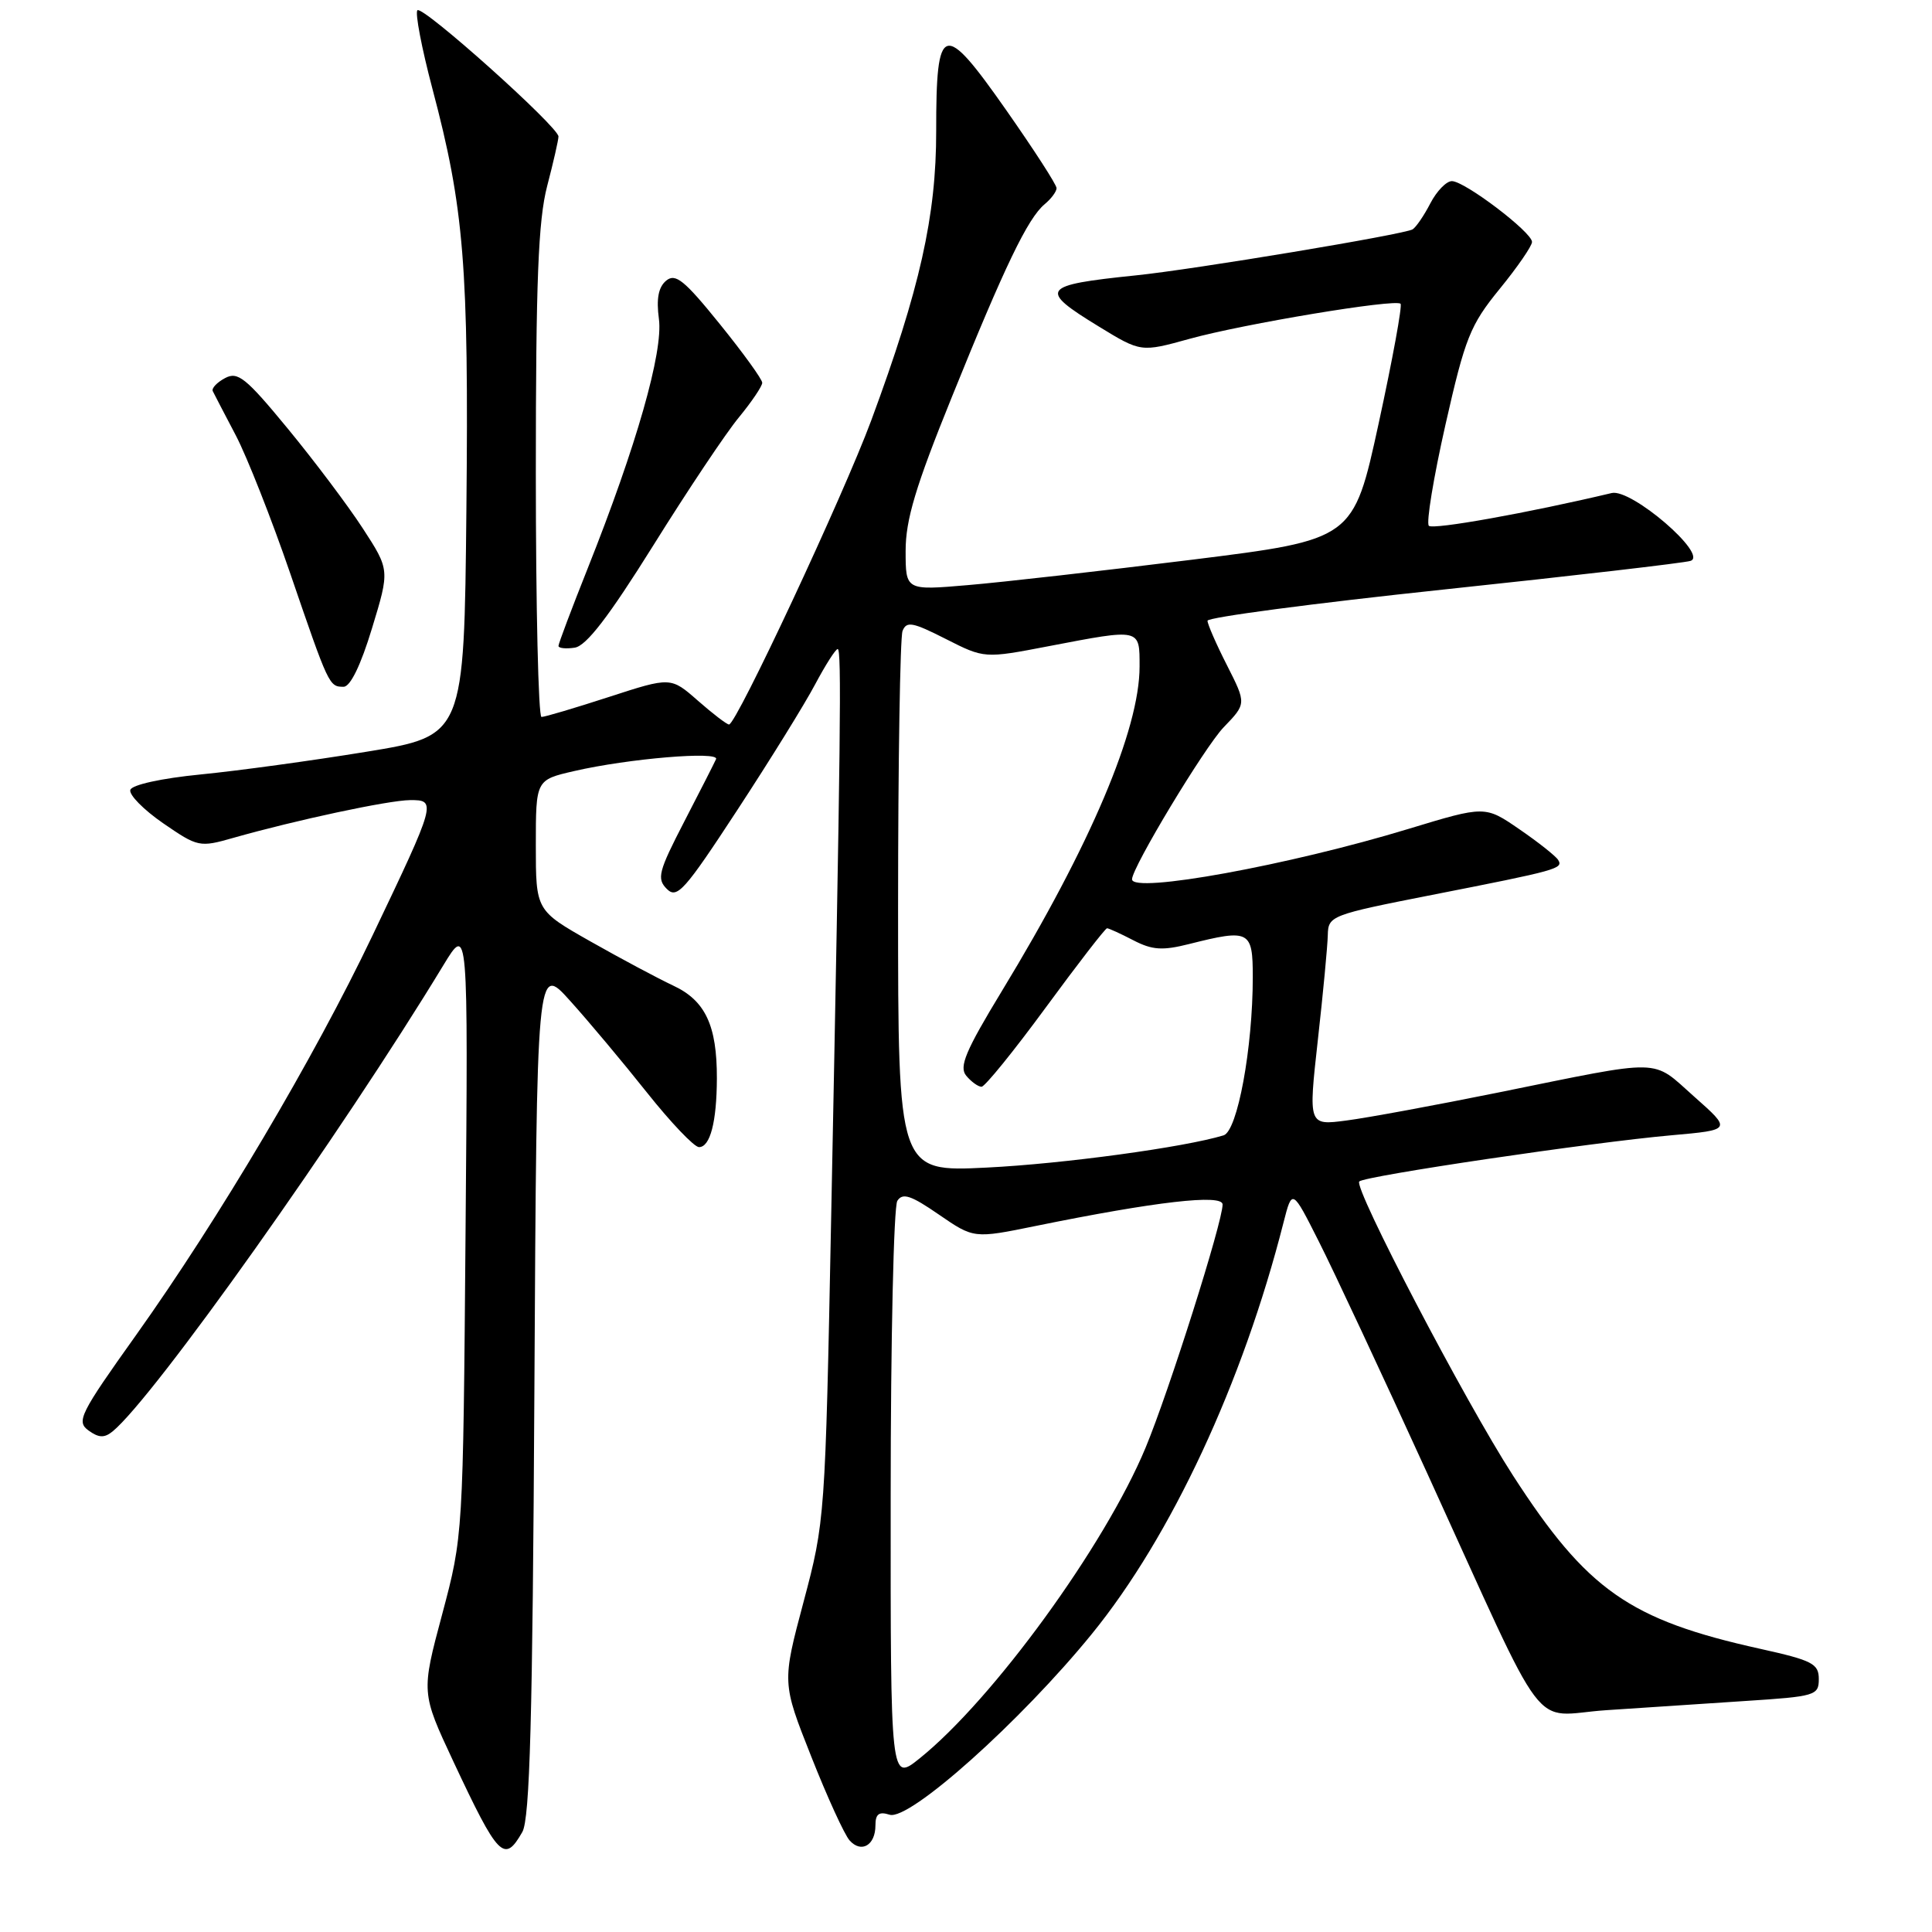 <?xml version="1.0" encoding="UTF-8" standalone="no"?>
<!DOCTYPE svg PUBLIC "-//W3C//DTD SVG 1.1//EN" "http://www.w3.org/Graphics/SVG/1.1/DTD/svg11.dtd" >
<svg xmlns="http://www.w3.org/2000/svg" xmlns:xlink="http://www.w3.org/1999/xlink" version="1.1" viewBox="0 0 256 256">
 <g >
 <path fill="currentColor"
d=" M 69.21 242.75 C 70.21 241.01 70.57 227.74 70.81 184.10 C 71.12 127.69 71.12 127.69 75.53 132.60 C 77.96 135.29 82.54 140.76 85.71 144.75 C 88.88 148.74 91.99 152.00 92.62 152.00 C 94.10 152.00 94.97 148.67 94.99 142.90 C 95.01 135.88 93.46 132.58 89.21 130.60 C 87.17 129.64 82.24 127.01 78.25 124.75 C 71.00 120.64 71.00 120.64 71.00 111.99 C 71.00 103.34 71.00 103.34 76.08 102.17 C 83.26 100.51 95.35 99.50 94.88 100.59 C 94.66 101.09 92.76 104.82 90.66 108.88 C 87.25 115.48 87.00 116.43 88.36 117.79 C 89.71 119.14 90.70 118.03 97.70 107.33 C 102.01 100.75 106.65 93.26 108.01 90.68 C 109.38 88.11 110.72 86.00 111.00 86.00 C 111.53 86.00 111.40 97.52 110.13 161.50 C 109.35 201.13 109.31 201.60 106.48 212.24 C 103.62 222.97 103.62 222.97 107.49 232.74 C 109.61 238.11 111.90 243.12 112.58 243.87 C 114.13 245.60 116.00 244.51 116.00 241.87 C 116.00 240.36 116.47 240.01 117.88 240.46 C 120.49 241.29 135.24 228.10 144.68 216.50 C 155.18 203.60 164.67 183.24 170.07 162.00 C 171.22 157.50 171.22 157.50 174.75 164.50 C 176.70 168.35 183.19 182.23 189.17 195.34 C 205.51 231.13 202.61 227.30 212.82 226.61 C 217.59 226.29 225.89 225.74 231.25 225.39 C 240.55 224.79 241.00 224.66 241.00 222.48 C 241.00 220.45 240.15 220.01 233.25 218.48 C 215.90 214.64 210.30 210.72 200.47 195.50 C 194.10 185.64 179.32 157.35 180.11 156.55 C 180.85 155.82 210.86 151.37 221.48 150.43 C 229.47 149.72 229.47 149.72 224.48 145.30 C 218.75 140.22 220.74 140.26 198.50 144.77 C 190.25 146.44 181.22 148.11 178.43 148.47 C 173.36 149.14 173.36 149.14 174.62 137.82 C 175.32 131.59 175.91 125.33 175.94 123.89 C 176.00 121.35 176.33 121.22 189.75 118.58 C 206.40 115.31 207.18 115.10 206.46 113.94 C 206.15 113.44 203.85 111.61 201.34 109.89 C 196.78 106.75 196.78 106.75 186.64 109.83 C 170.85 114.64 150.00 118.44 150.00 116.51 C 150.00 114.94 159.62 98.99 162.14 96.37 C 165.16 93.24 165.16 93.24 162.58 88.15 C 161.16 85.36 160.00 82.70 160.00 82.25 C 160.00 81.80 174.06 79.94 191.25 78.12 C 208.44 76.30 223.18 74.59 224.00 74.32 C 226.42 73.54 216.17 64.71 213.56 65.33 C 202.54 67.95 189.88 70.22 189.33 69.67 C 188.96 69.29 189.95 63.27 191.53 56.28 C 194.14 44.75 194.80 43.09 198.70 38.30 C 201.07 35.40 203.00 32.59 203.00 32.06 C 203.00 30.77 194.08 24.00 192.38 24.00 C 191.65 24.00 190.37 25.32 189.53 26.94 C 188.70 28.55 187.64 30.10 187.18 30.39 C 186.09 31.06 158.23 35.70 150.50 36.49 C 137.95 37.78 137.54 38.34 145.59 43.26 C 151.18 46.68 151.18 46.68 157.61 44.90 C 164.80 42.91 184.90 39.57 185.58 40.25 C 185.83 40.49 184.52 47.63 182.68 56.10 C 179.33 71.50 179.33 71.50 157.91 74.17 C 146.14 75.63 132.79 77.15 128.25 77.53 C 120.00 78.24 120.00 78.24 120.00 72.99 C 120.00 68.87 121.32 64.46 126.12 52.62 C 133.14 35.24 136.19 28.92 138.42 27.06 C 139.29 26.34 140.00 25.38 140.00 24.93 C 140.00 24.47 136.99 19.82 133.32 14.58 C 124.97 2.66 124.04 2.94 124.05 17.36 C 124.06 28.62 121.90 38.26 115.44 55.72 C 111.76 65.64 97.57 96.00 96.60 96.00 C 96.31 96.00 94.45 94.58 92.47 92.84 C 88.88 89.69 88.88 89.69 80.69 92.35 C 76.19 93.81 72.16 95.01 71.75 95.00 C 71.34 95.00 71.00 80.47 71.00 62.71 C 71.00 37.23 71.32 29.20 72.50 24.66 C 73.33 21.49 74.00 18.54 74.00 18.09 C 74.00 16.81 55.99 0.68 55.31 1.36 C 54.98 1.69 55.87 6.36 57.29 11.73 C 61.50 27.60 62.12 35.21 61.80 67.50 C 61.50 97.50 61.50 97.50 48.50 99.62 C 41.35 100.79 31.48 102.14 26.58 102.62 C 21.39 103.13 17.49 103.99 17.27 104.66 C 17.06 105.30 19.02 107.29 21.61 109.08 C 26.22 112.25 26.44 112.30 30.92 111.02 C 39.24 108.66 51.45 106.05 54.32 106.02 C 57.88 105.99 57.81 106.26 49.34 124.00 C 41.60 140.22 29.02 161.47 18.02 176.92 C 10.59 187.34 10.09 188.35 11.72 189.54 C 13.08 190.53 13.83 190.56 14.92 189.67 C 20.37 185.22 45.21 150.21 58.76 127.88 C 62.03 122.50 62.03 122.50 61.69 163.00 C 61.36 203.50 61.36 203.50 58.59 213.90 C 55.81 224.29 55.81 224.29 60.07 233.40 C 66.04 246.13 66.82 246.94 69.21 242.75 Z  M 49.29 83.26 C 51.65 75.52 51.65 75.52 48.07 70.01 C 46.10 66.98 41.62 61.03 38.12 56.78 C 32.58 50.05 31.51 49.19 29.82 50.10 C 28.75 50.67 28.02 51.44 28.19 51.82 C 28.37 52.19 29.74 54.83 31.24 57.68 C 32.73 60.53 35.98 68.76 38.46 75.99 C 43.57 90.90 43.61 91.00 45.53 91.00 C 46.42 91.00 47.81 88.14 49.29 83.26 Z  M 86.56 72.28 C 91.10 65.00 96.20 57.36 97.91 55.30 C 99.61 53.23 101.00 51.17 101.00 50.72 C 101.00 50.26 98.47 46.76 95.37 42.93 C 90.67 37.11 89.50 36.17 88.27 37.19 C 87.24 38.05 86.95 39.59 87.31 42.27 C 87.89 46.62 84.33 59.09 77.89 75.27 C 75.75 80.64 74.00 85.29 74.00 85.59 C 74.00 85.89 74.97 86.00 76.15 85.82 C 77.69 85.59 80.66 81.72 86.56 72.28 Z  M 118.02 198.30 C 118.02 177.51 118.42 159.88 118.90 159.12 C 119.60 158.02 120.70 158.38 124.41 160.94 C 129.04 164.12 129.04 164.12 137.27 162.44 C 153.13 159.21 162.00 158.19 162.00 159.60 C 162.00 161.94 154.89 184.39 151.79 191.84 C 146.39 204.82 131.58 225.18 121.85 233.00 C 118.00 236.09 118.00 236.09 118.02 198.30 Z  M 119.00 120.23 C 119.00 100.94 119.27 84.47 119.59 83.61 C 120.11 82.28 120.92 82.43 125.31 84.66 C 130.44 87.26 130.44 87.26 138.97 85.62 C 151.20 83.28 151.00 83.23 151.00 88.32 C 151.00 96.65 144.48 112.03 132.77 131.29 C 127.93 139.26 127.05 141.36 128.03 142.54 C 128.70 143.34 129.61 144.00 130.06 144.00 C 130.50 144.00 134.33 139.28 138.57 133.50 C 142.81 127.72 146.46 123.00 146.69 123.00 C 146.91 123.00 148.48 123.71 150.17 124.59 C 152.68 125.89 154.03 125.98 157.56 125.09 C 165.58 123.07 166.00 123.29 166.00 129.46 C 166.00 138.87 163.97 149.88 162.13 150.44 C 156.95 152.02 140.91 154.21 130.75 154.71 C 119.00 155.29 119.00 155.29 119.00 120.23 Z "/>
</g>
</svg>